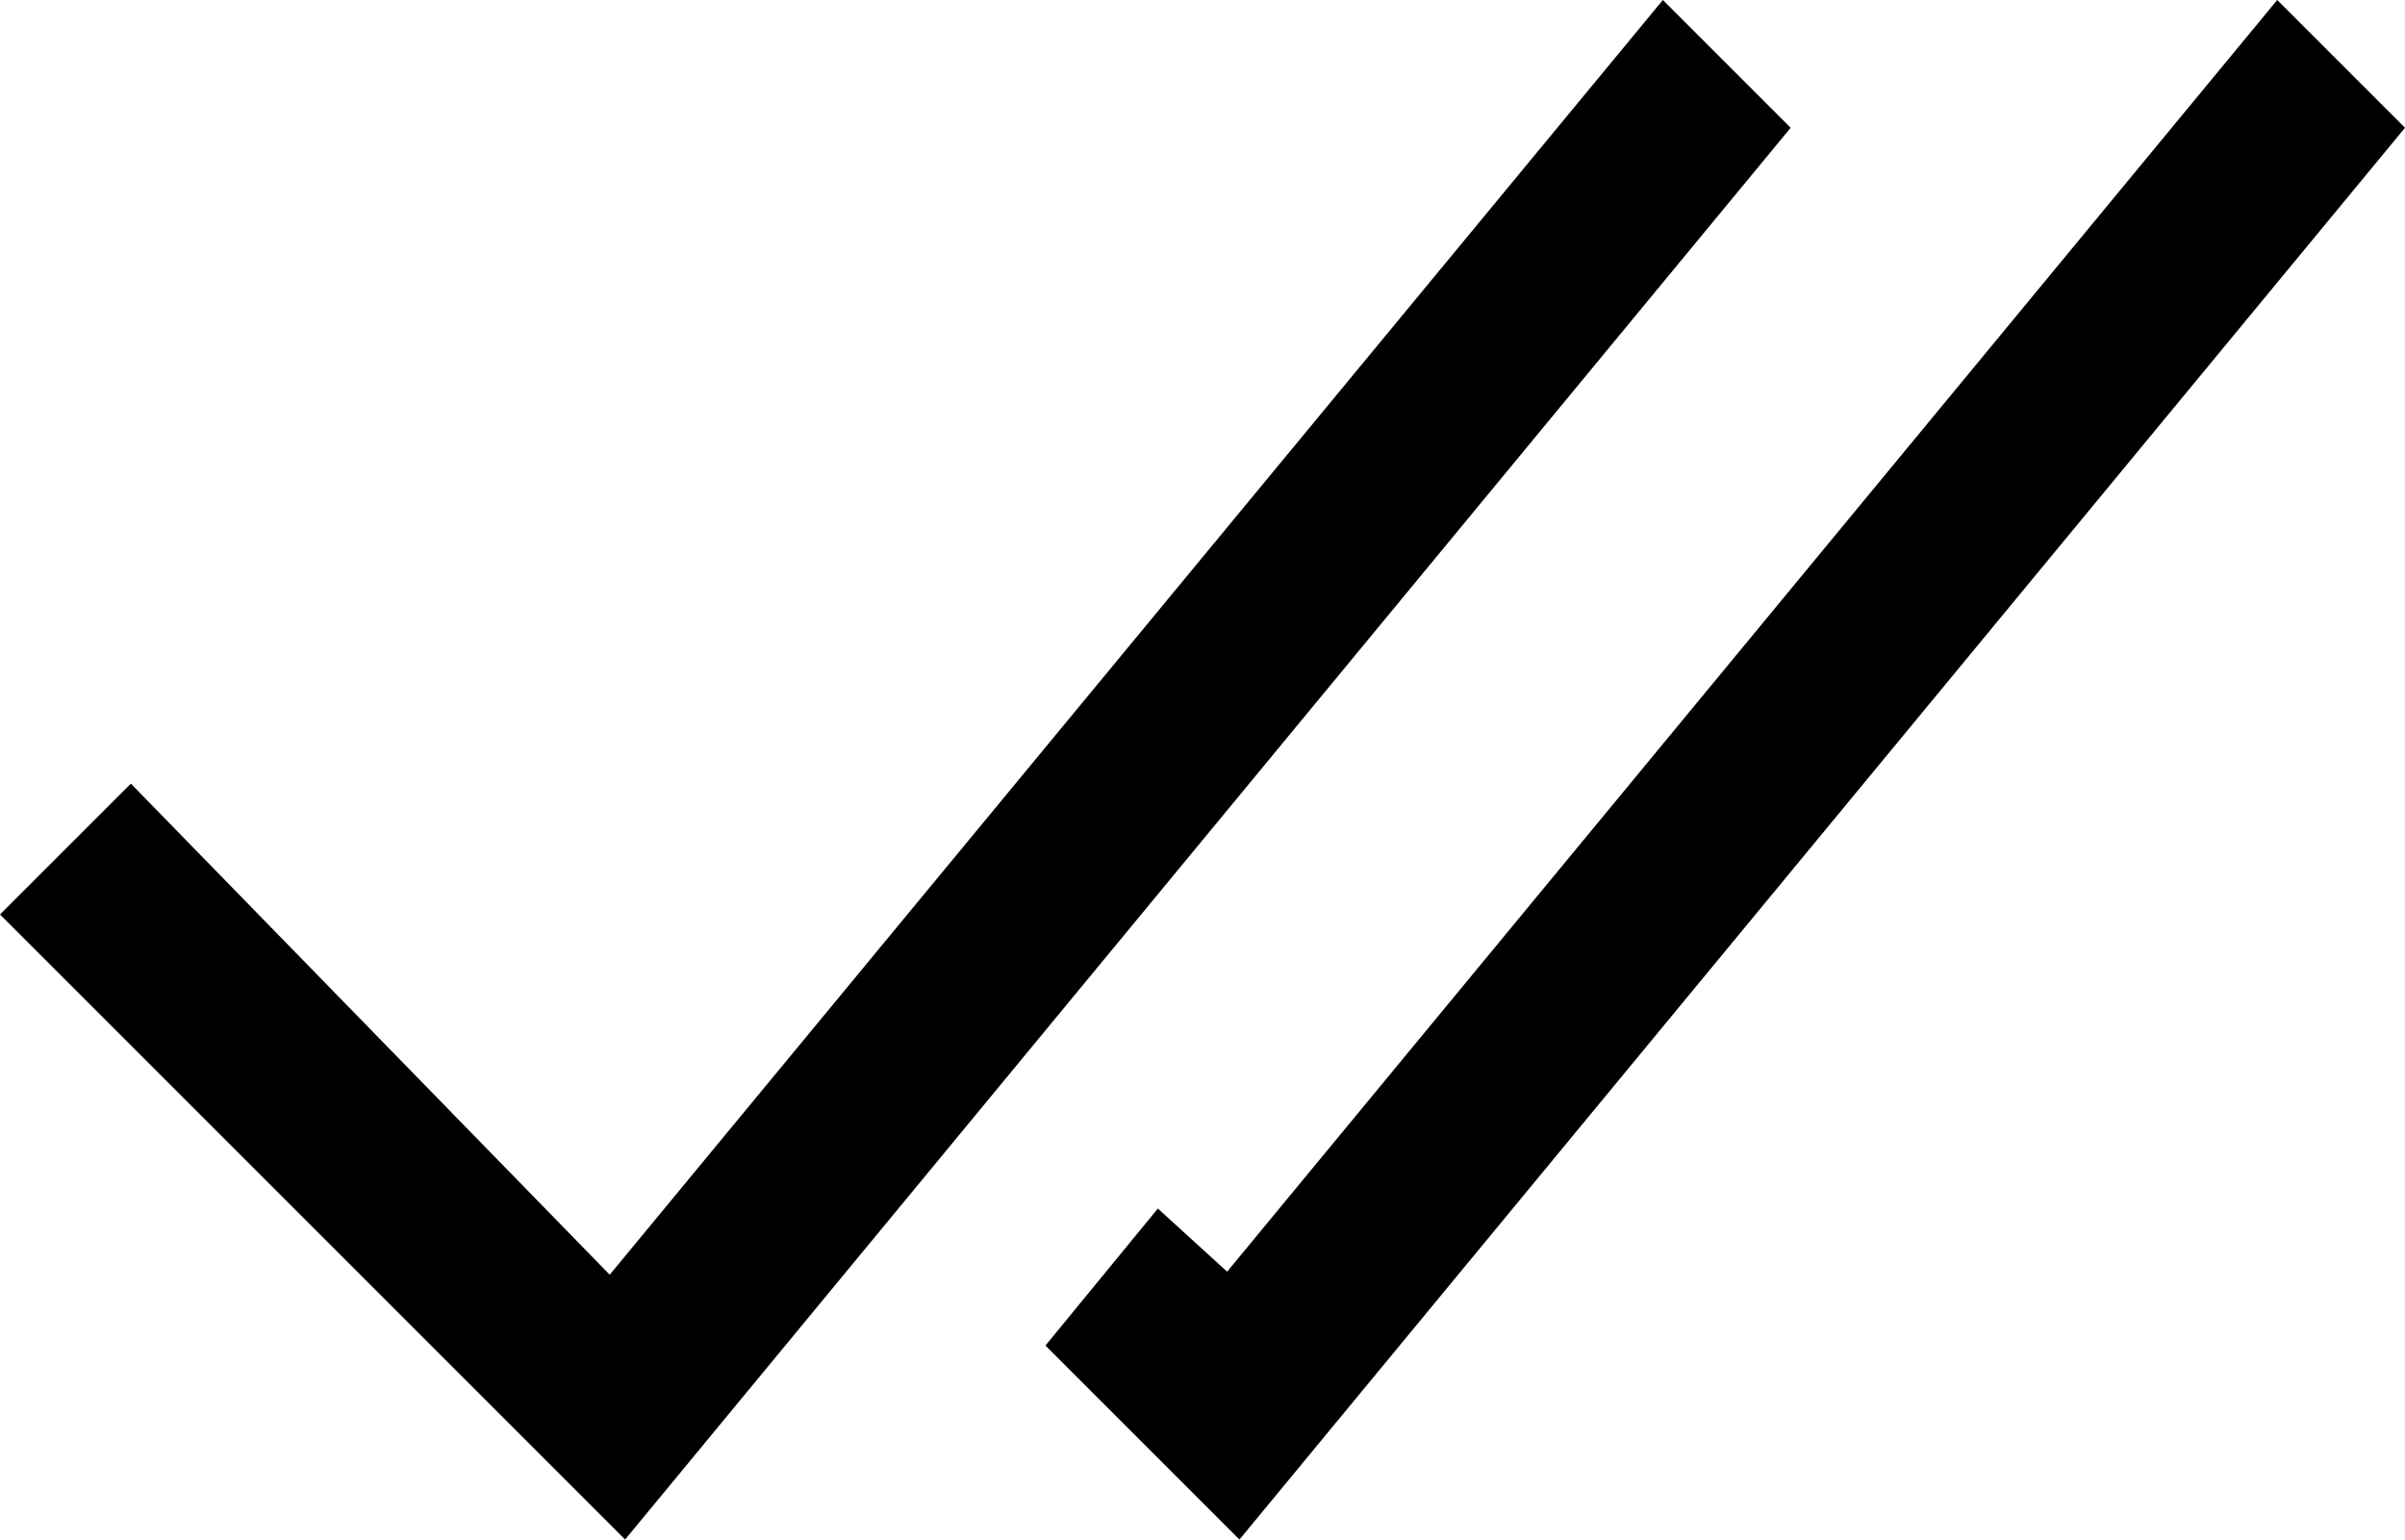 <?xml version="1.0" encoding="utf-8"?>
<!-- Generator: Adobe Illustrator 19.2.0, SVG Export Plug-In . SVG Version: 6.00 Build 0)  -->
<svg version="1.1" id="Layer_1" xmlns="http://www.w3.org/2000/svg" xmlns:xlink="http://www.w3.org/1999/xlink" x="0px" y="0px"
	 viewBox="0 0 156.2 100" style="enable-background:new 0 0 156.2 100;" xml:space="preserve">
<style type="text/css">
	.st0{fill-rule:evenodd;clip-rule:evenodd;}
</style>
<g>
	<polygon class="st0" points="108,0 39.6,82.8 8.5,50.9 0,59.4 40.6,100 116.3,8.3 	"/>
	<polygon class="st0" points="147.9,0 79.7,82.6 75.2,78.5 67.9,87.4 80.5,100 156.2,8.3 	"/>
</g>
</svg>
